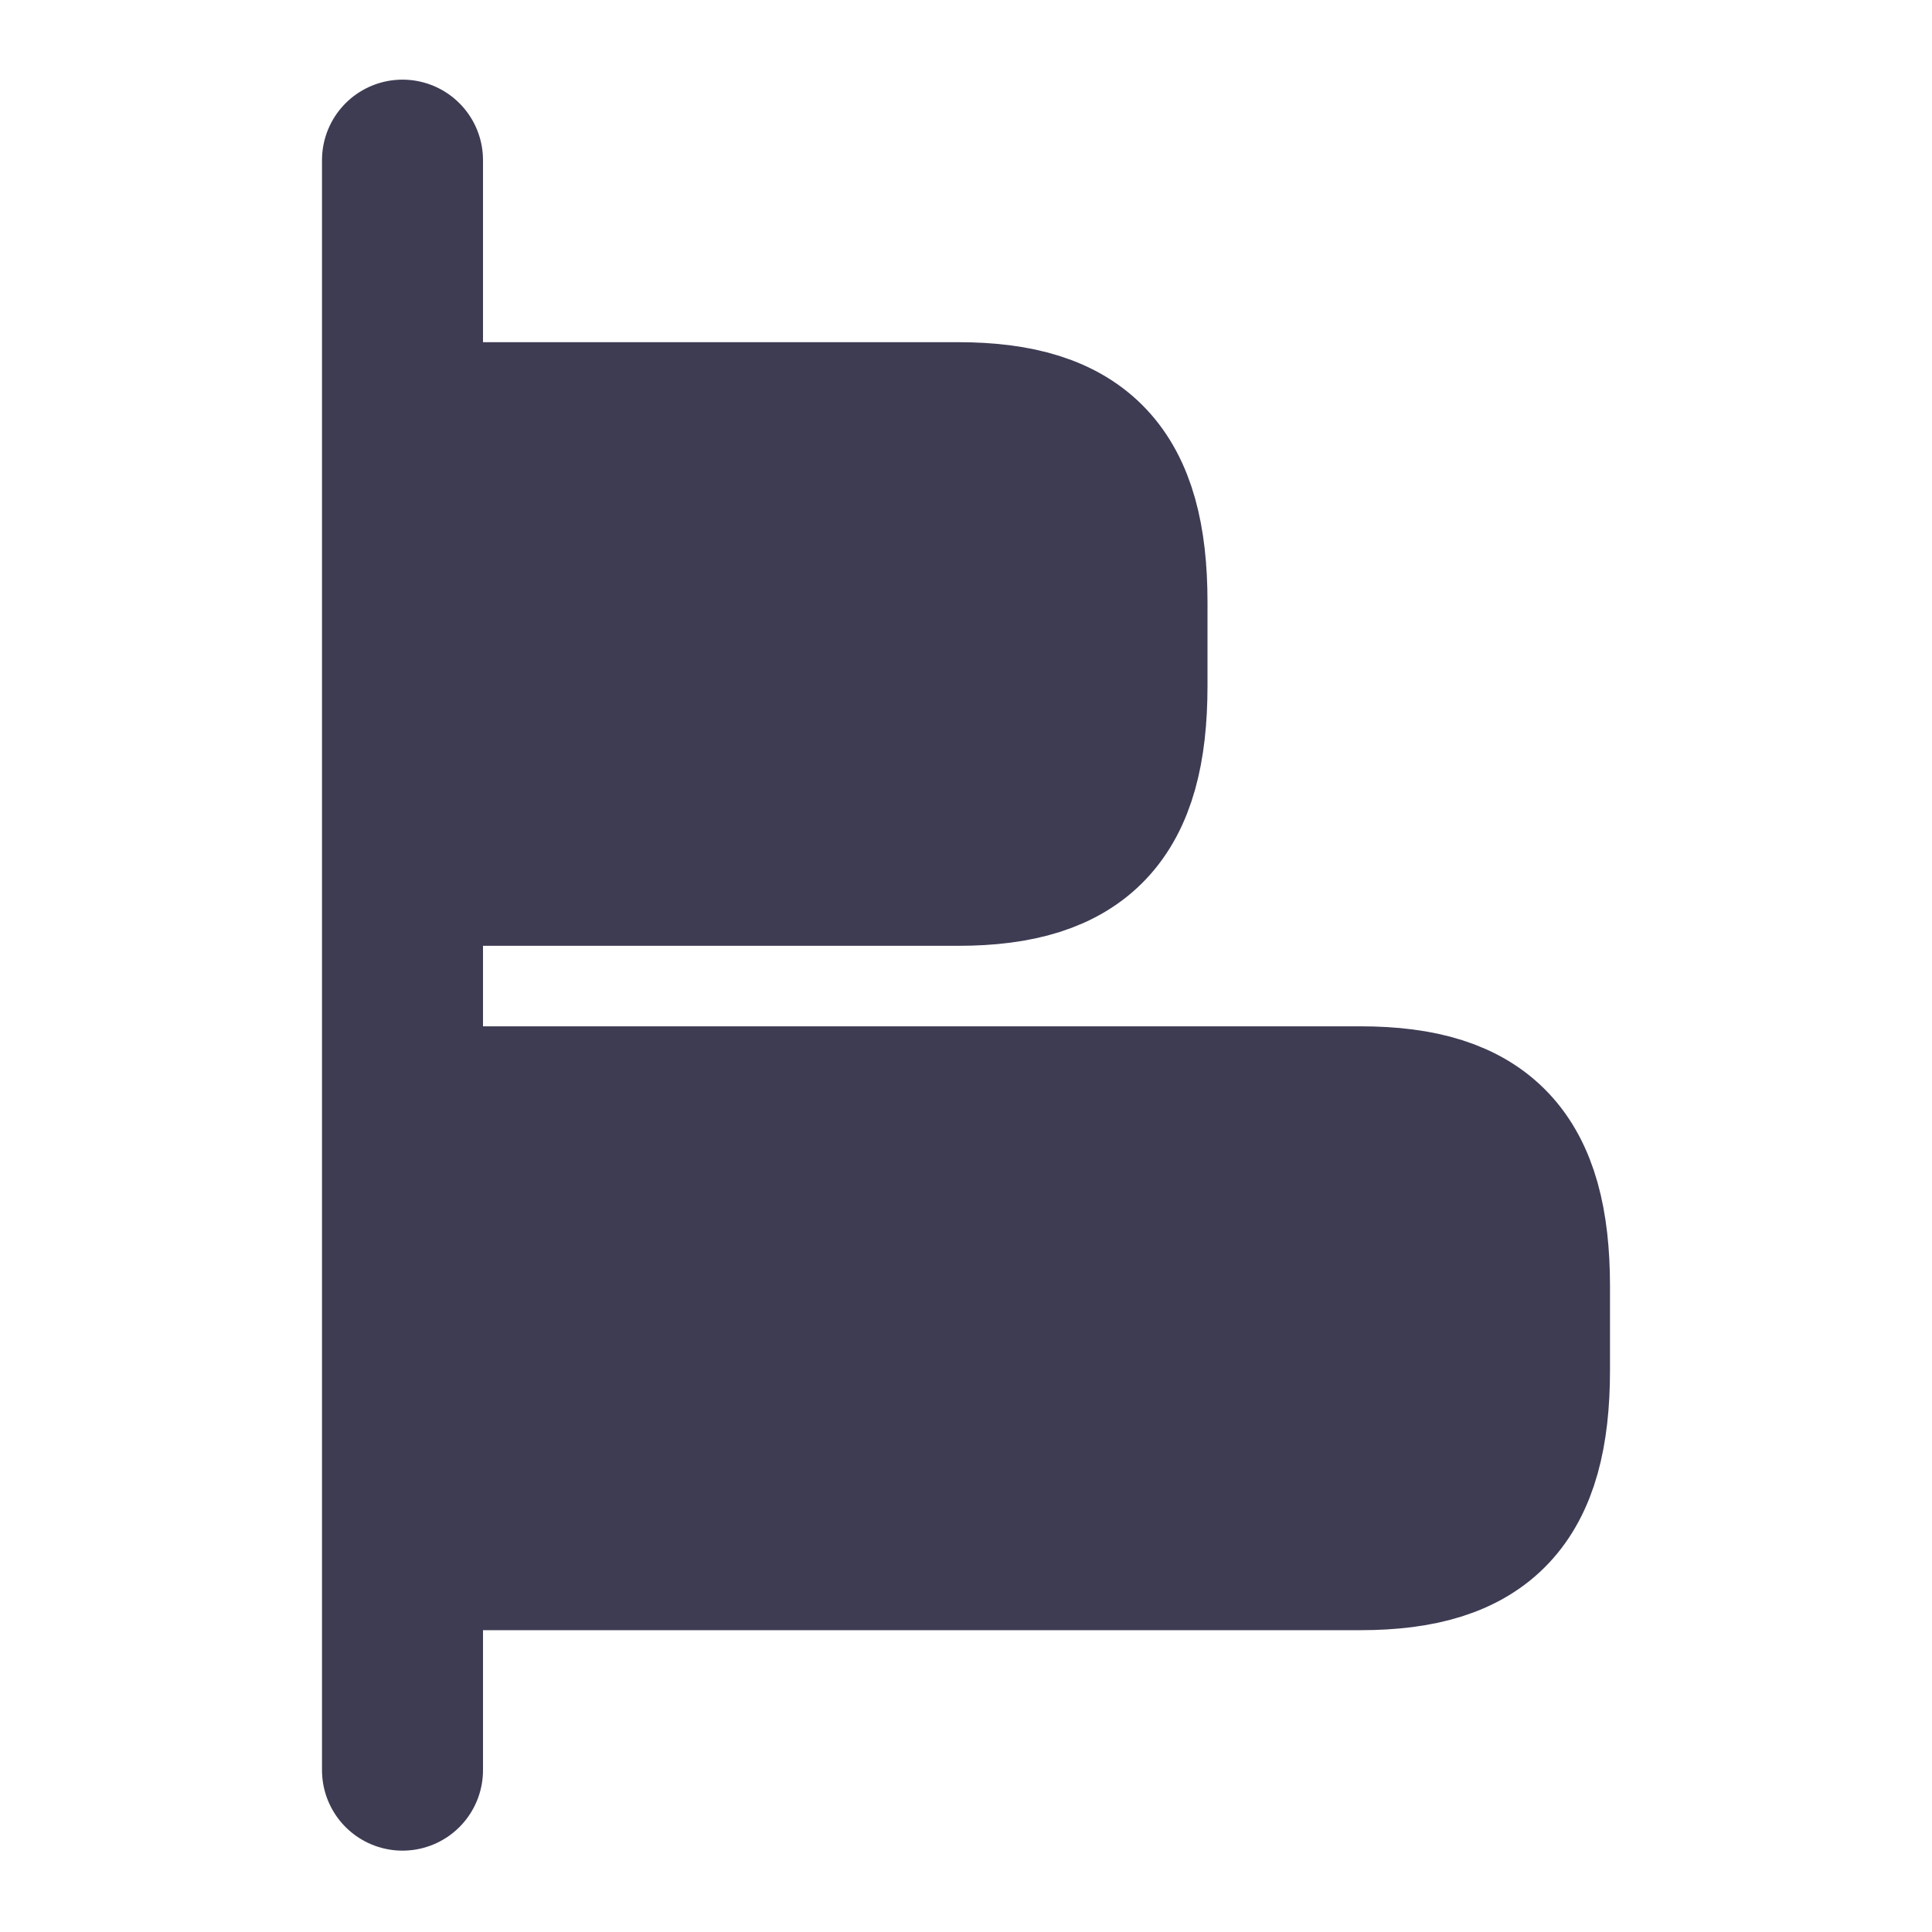 <svg width="18" height="18" viewBox="0 0 18 18" fill="none" xmlns="http://www.w3.org/2000/svg">
<path d="M3.825 14.438H12.675C13.8 14.438 14.25 13.957 14.25 12.765V11.985C14.25 10.793 13.8 10.312 12.675 10.312H3.825" fill="#3E3C53"/>
<path d="M3.825 14.438H12.675C13.8 14.438 14.25 13.957 14.25 12.765V11.985C14.25 10.793 13.8 10.312 12.675 10.312H3.825" stroke="#3E3C53" stroke-width="1.5" stroke-linecap="round" stroke-linejoin="round"/>
<path d="M3.825 3.938H8.925C10.05 3.938 10.5 4.418 10.5 5.61V6.39C10.5 7.582 10.05 8.062 8.925 8.062H3.825" fill="#3E3C53"/>
<path d="M3.825 3.938H8.925C10.05 3.938 10.5 4.418 10.5 5.61V6.39C10.5 7.582 10.05 8.062 8.925 8.062H3.825" stroke="#3E3C53" stroke-width="1.5" stroke-linecap="round" stroke-linejoin="round"/>
<path d="M3.75 1.492V16.492" stroke="#3E3C53" stroke-width="1.5" stroke-linecap="round" stroke-linejoin="round"/>
</svg>
